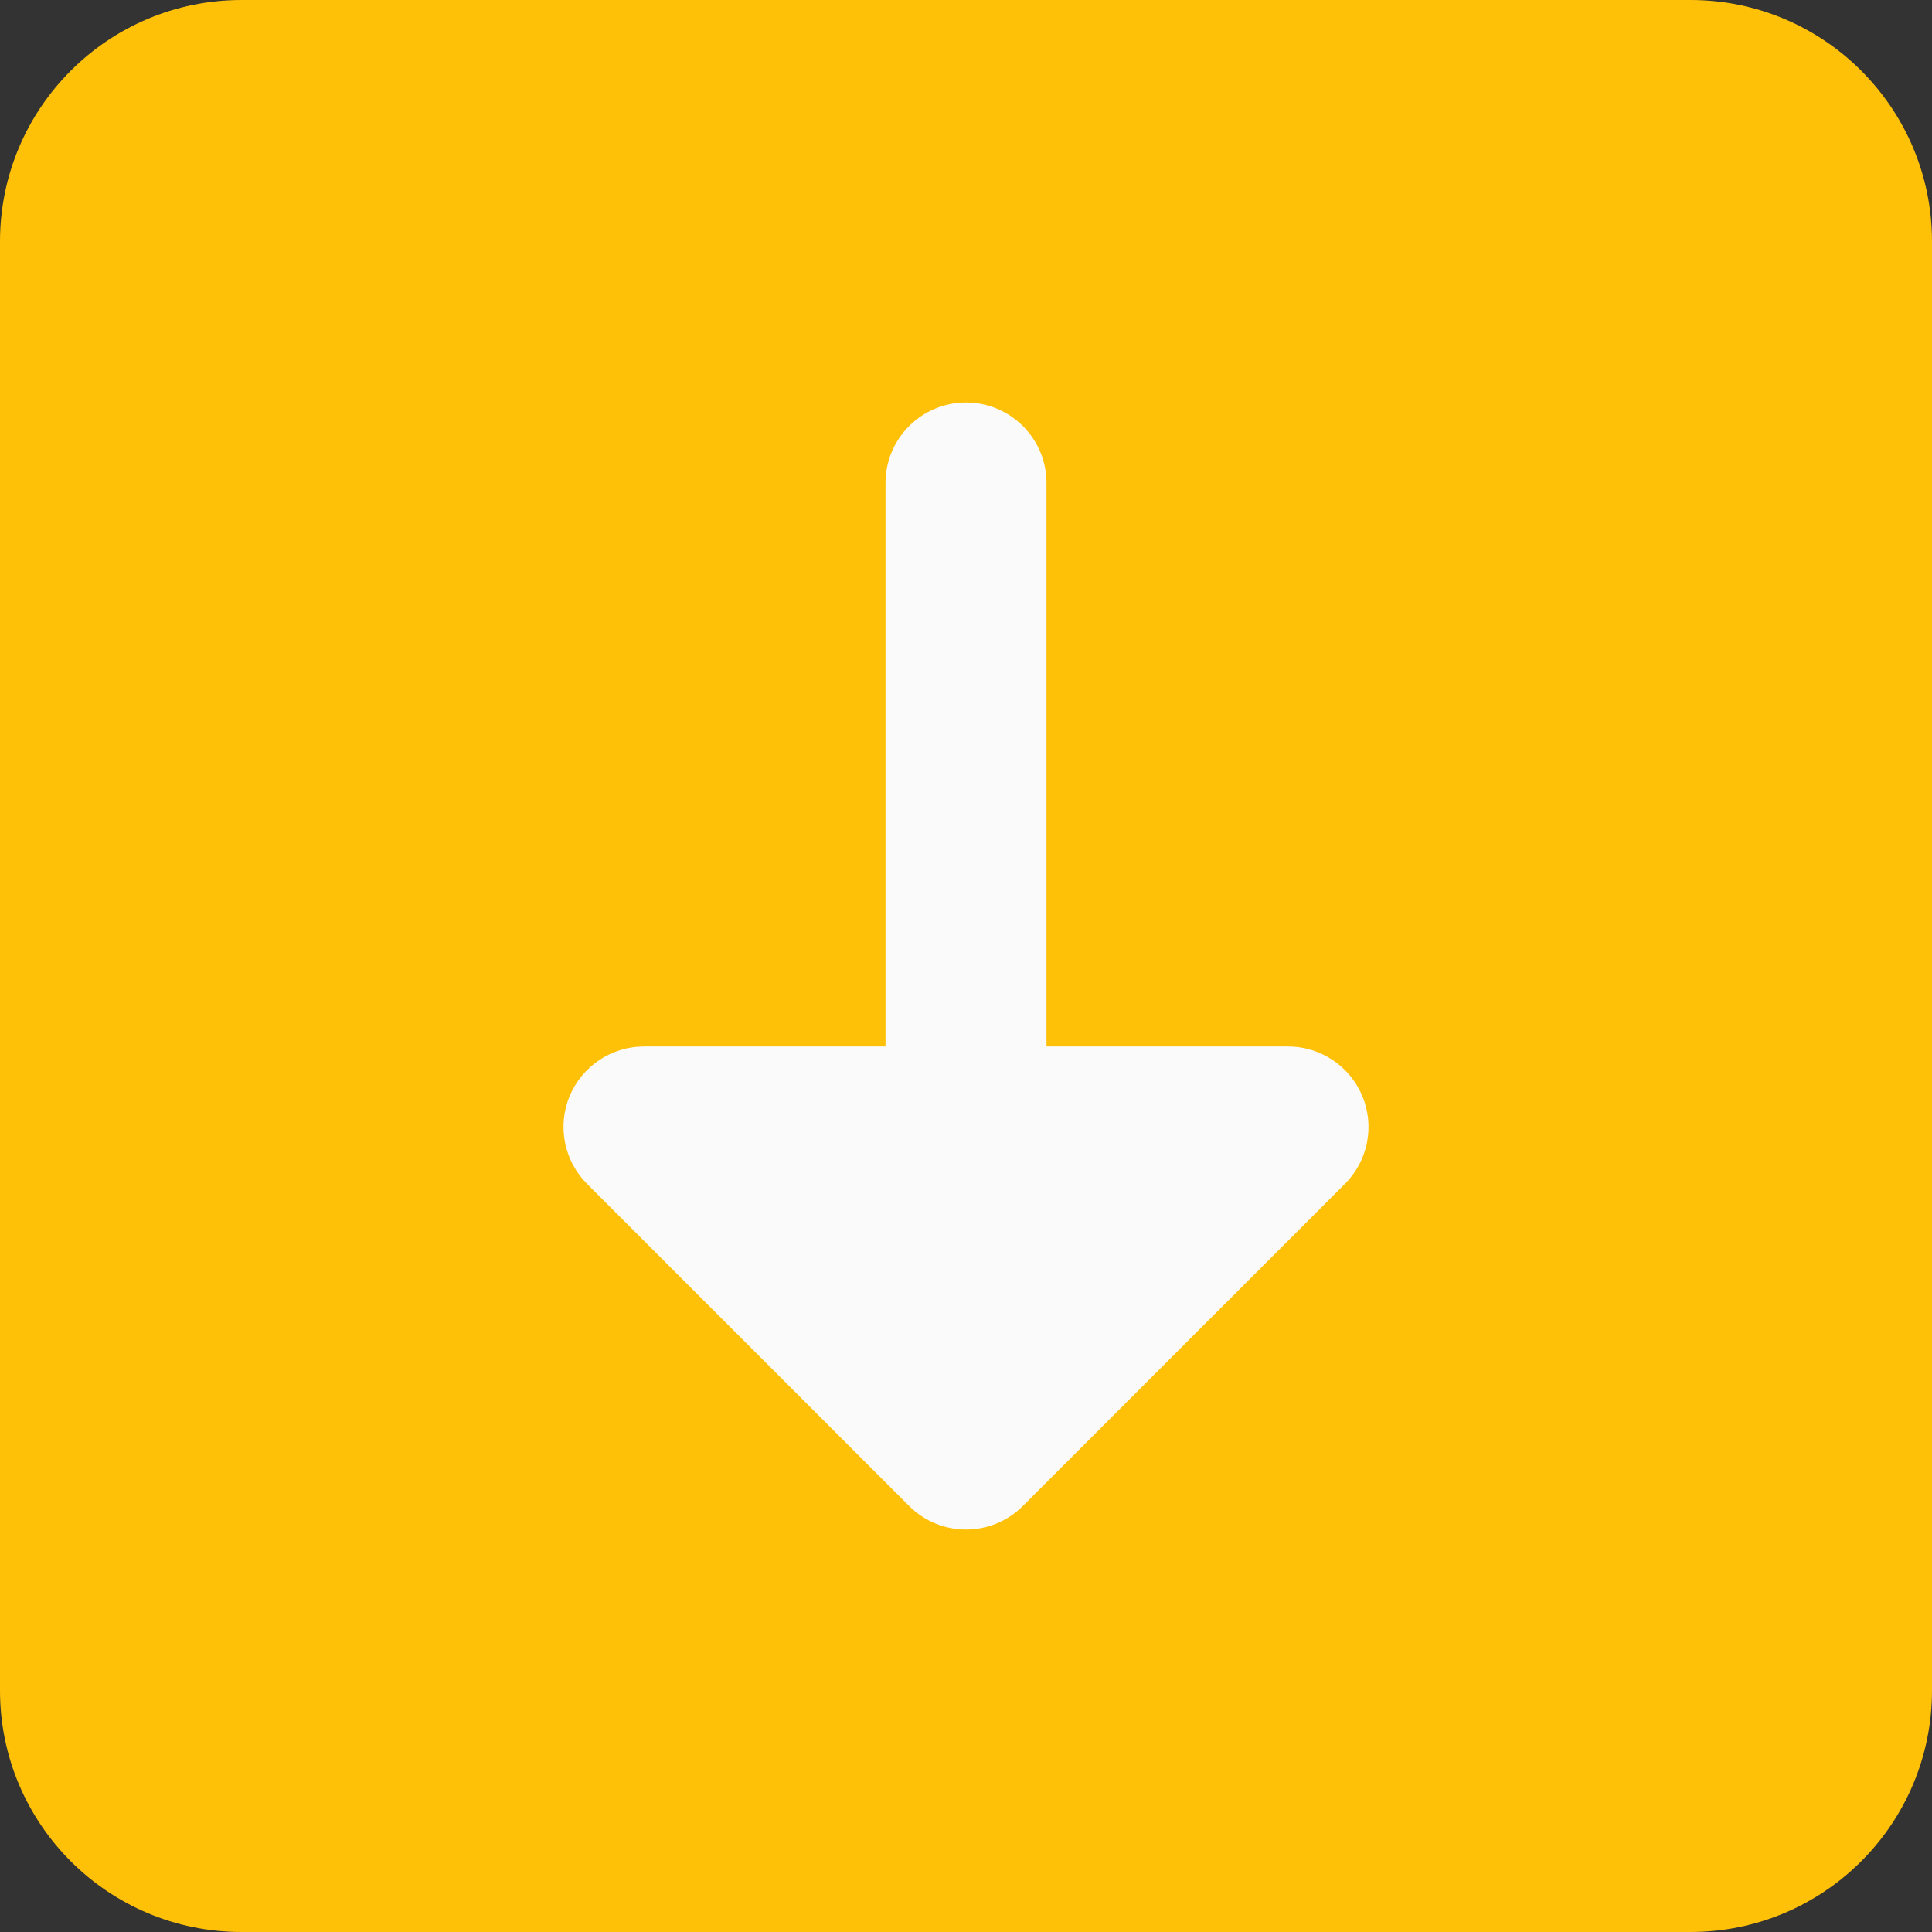 <svg height="512pt" viewBox="0 0 512 512" width="512pt" xmlns="http://www.w3.org/2000/svg"><rect x="0" y="0" width="512" height="512" fill="#333333" stroke="none"/><path d="m448 0h-384c-35.348 0-64 28.652-64 64v384c0 35.348 28.652 64 64 64h384c35.348 0 64-28.652 64-64v-384c0-35.348-28.652-64-64-64zm0 0" fill="#ffc107"/><path d="m356.414 313.75-85.332 85.332c-8.34 8.344-21.824 8.344-30.164 0l-85.332-85.332c-6.102-6.102-7.938-15.273-4.633-23.254 3.309-7.957 11.094-13.164 19.715-13.164h64v-149.332c0-11.777 9.555-21.332 21.332-21.332s21.332 9.555 21.332 21.332v149.332h64c8.621 0 16.406 5.207 19.715 13.164 3.305 7.98 1.469 17.152-4.633 23.254zm0 0" fill="#fafafa"/></svg>
